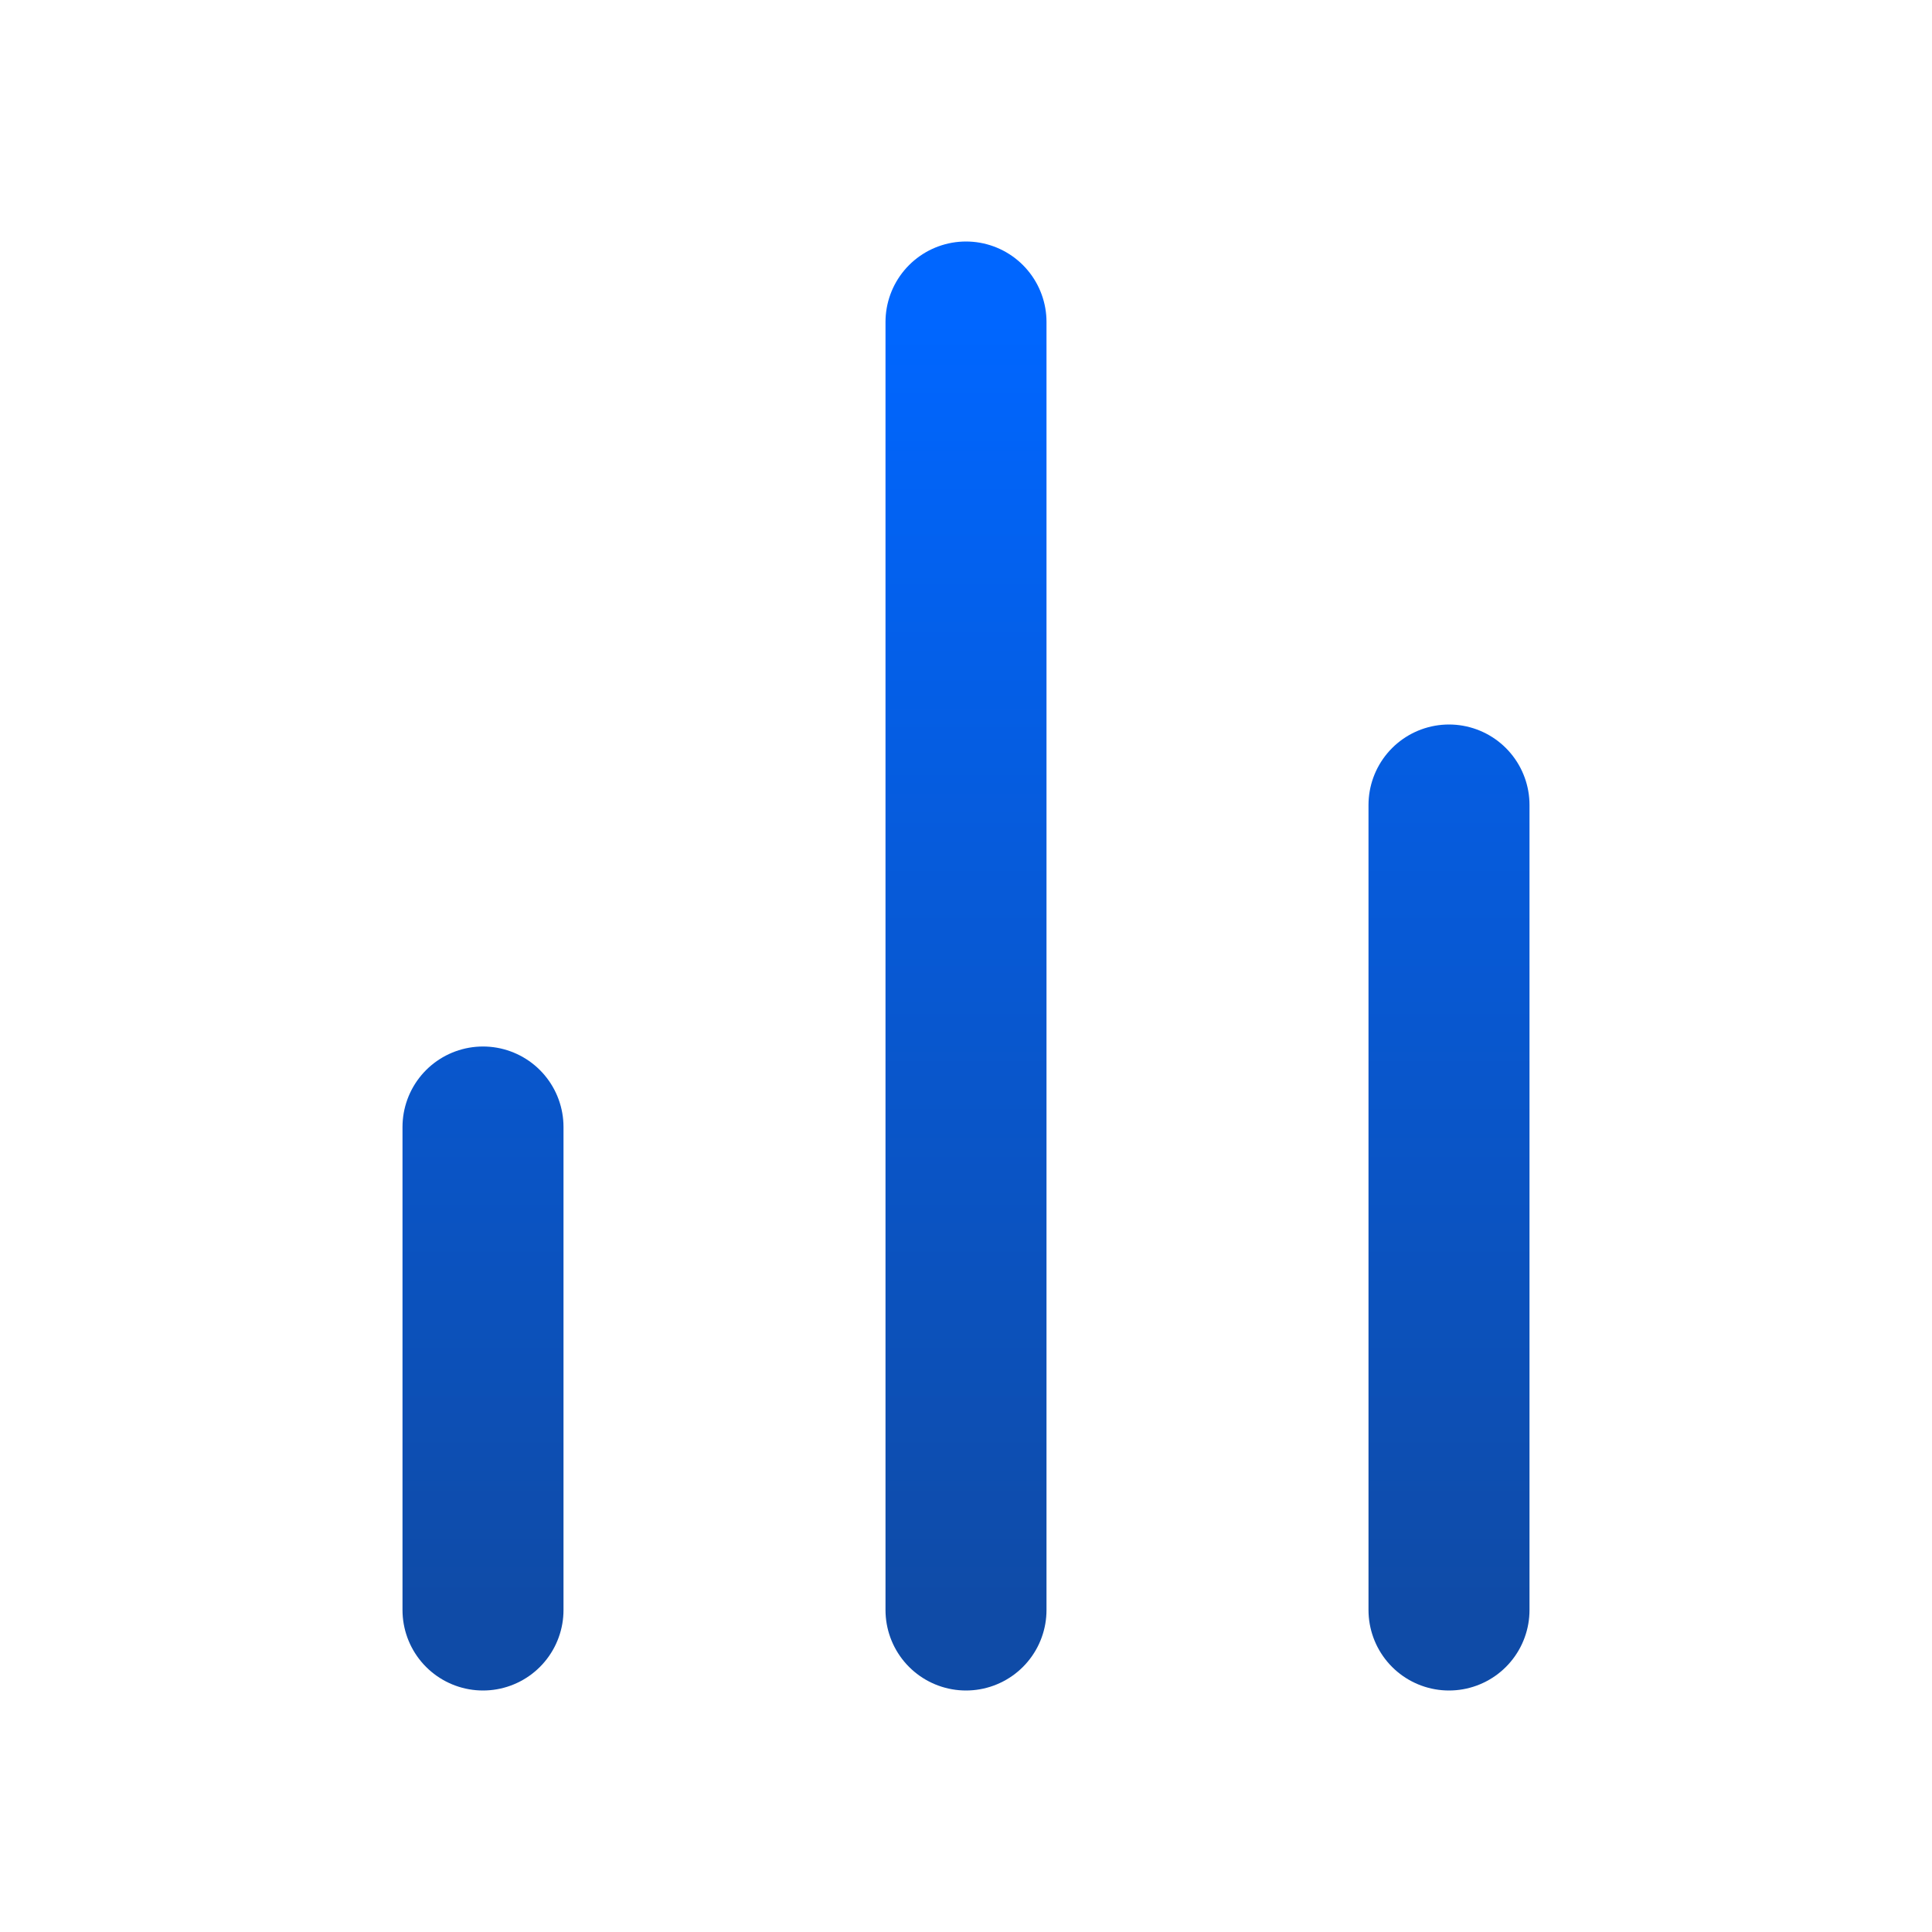 <svg width="24" height="24" viewBox="0 0 24 24" fill="none" xmlns="http://www.w3.org/2000/svg">
<path d="M18 20V10M12 20V4M6 20V14" stroke="url(#paint0_linear_94_293)" stroke-width="2" stroke-linecap="round" stroke-linejoin="round"/>
<defs>
<linearGradient id="paint0_linear_94_293" x1="12" y1="4" x2="12" y2="20" gradientUnits="userSpaceOnUse">
<stop stop-color="#0066FF"/>
<stop offset="1" stop-color="#0F4BA7"/>
</linearGradient>
</defs>
</svg>
